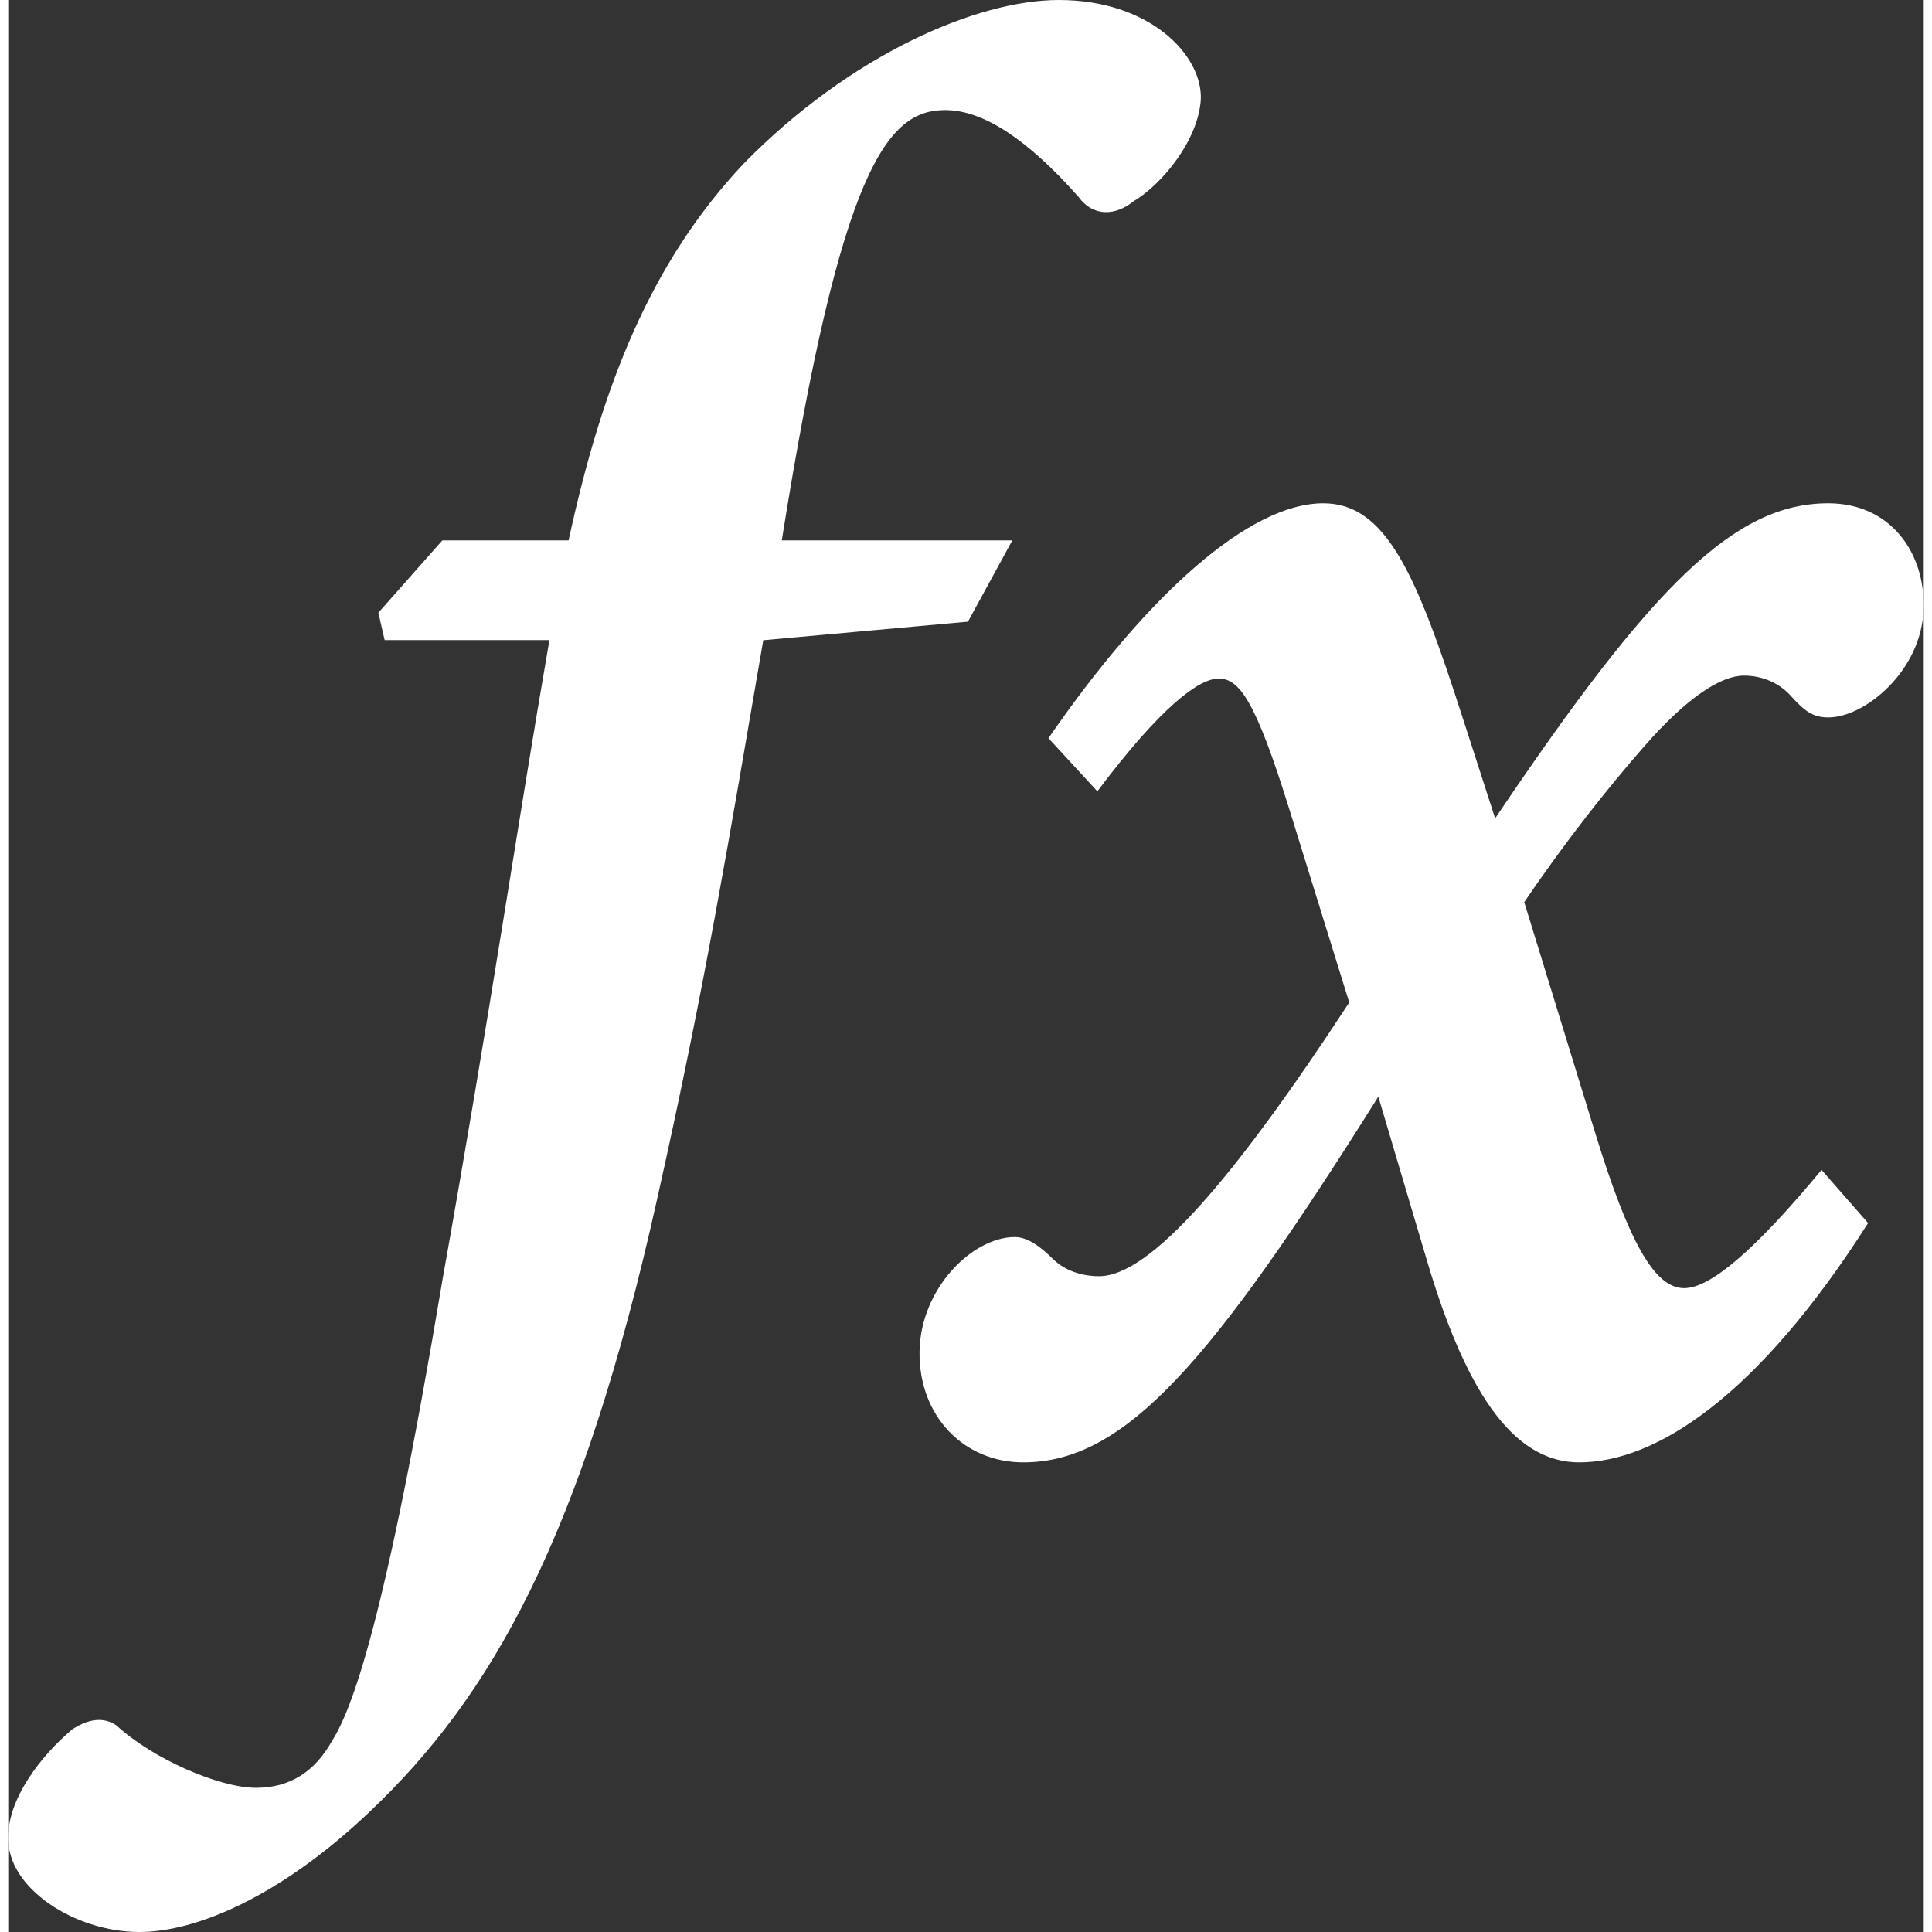 <?xml version="1.0" encoding="utf-8"?><svg version="1.1" fill="white" id="Layer_1" xmlns="http://www.w3.org/2000/svg" xmlns:xlink="http://www.w3.org/1999/xlink" x="0px" y="0px" width="18px" height="18px" viewBox="0 0 121.83 122.88" style="enable-background:new 0 0 121.83 122.88" xml:space="preserve"><rect x="0" y="0" width="121.83" height="122.88" fill="#333333" stroke="none"/><g><path d="M27.61,34.37l-4.07,4.6l0.4,1.74h10.48c-2.14,12.38-3.74,23.54-6.81,40.74c-3.67,21.94-5.78,27.33-7.03,29.3 c-1.1,1.95-2.68,2.96-4.82,2.96c-2.35,0-6.6-1.86-8.88-3.97c-0.82-0.56-1.79-0.42-2.82,0.26C2,111.74,0,114.42,0,116.82 c-0.12,3.24,4.21,6.06,8.34,6.06c3.64,0,9-2.28,14.64-7.64c7.71-7.31,13.48-17.34,18.3-39.02c3.1-13.84,4.56-22.84,6.74-35.5 l13.02-1.18l2.82-5.17H49.2C52.99,10.53,55.95,7,59.59,7c2.42,0,5.24,1.86,8.48,5.52c0.96,1.32,2.4,1.18,3.5,0.28 c1.85-1.1,4.13-3.92,4.28-6.48C75.96,3.5,72.6,0,66.82,0C61.58,0,53.55,3.5,46.8,10.38c-5.92,6.27-9.02,14.1-11.16,23.99H27.61 L27.61,34.37z M69.27,50.33c4.04-5.38,6.46-7.17,7.71-7.17c1.29,0,2.32,1.27,4.53,8.41l3.78,12.19 c-7.31,11.18-12.66,17.41-15.91,17.41c-1.08,0-2.17-0.34-2.94-1.1c-0.76-0.76-1.6-1.39-2.42-1.39c-2.68,0-6,3.25-6.06,7.28 c-0.06,4.11,2.82,7.05,6.6,7.05c6.49,0,11.98-6.37,22.58-23.26l3.1,10.45c2.66,8.98,5.78,12.81,9.68,12.81 c4.82,0,11.3-4.11,18.37-15.22l-2.96-3.38c-4.25,5.12-7.07,7.52-8.74,7.52c-1.86,0-3.49-2.84-5.64-9.82l-4.53-14.73 c2.68-3.95,5.32-7.27,7.64-9.92c2.76-3.15,4.89-4.49,6.34-4.49c1.22,0,2.28,0.52,2.94,1.25c0.87,0.96,1.39,1.41,2.42,1.41 c2.33,0,5.93-2.96,6.06-6.88c0.12-3.64-2.14-6.74-6.06-6.74c-5.92,0-11.14,5.1-21.19,20.04l-2.07-6.41 c-2.9-9-4.82-13.63-8.86-13.63c-4.7,0-11.16,5.78-17.48,14.94L69.27,50.33L69.27,50.33z"/></g></svg>
